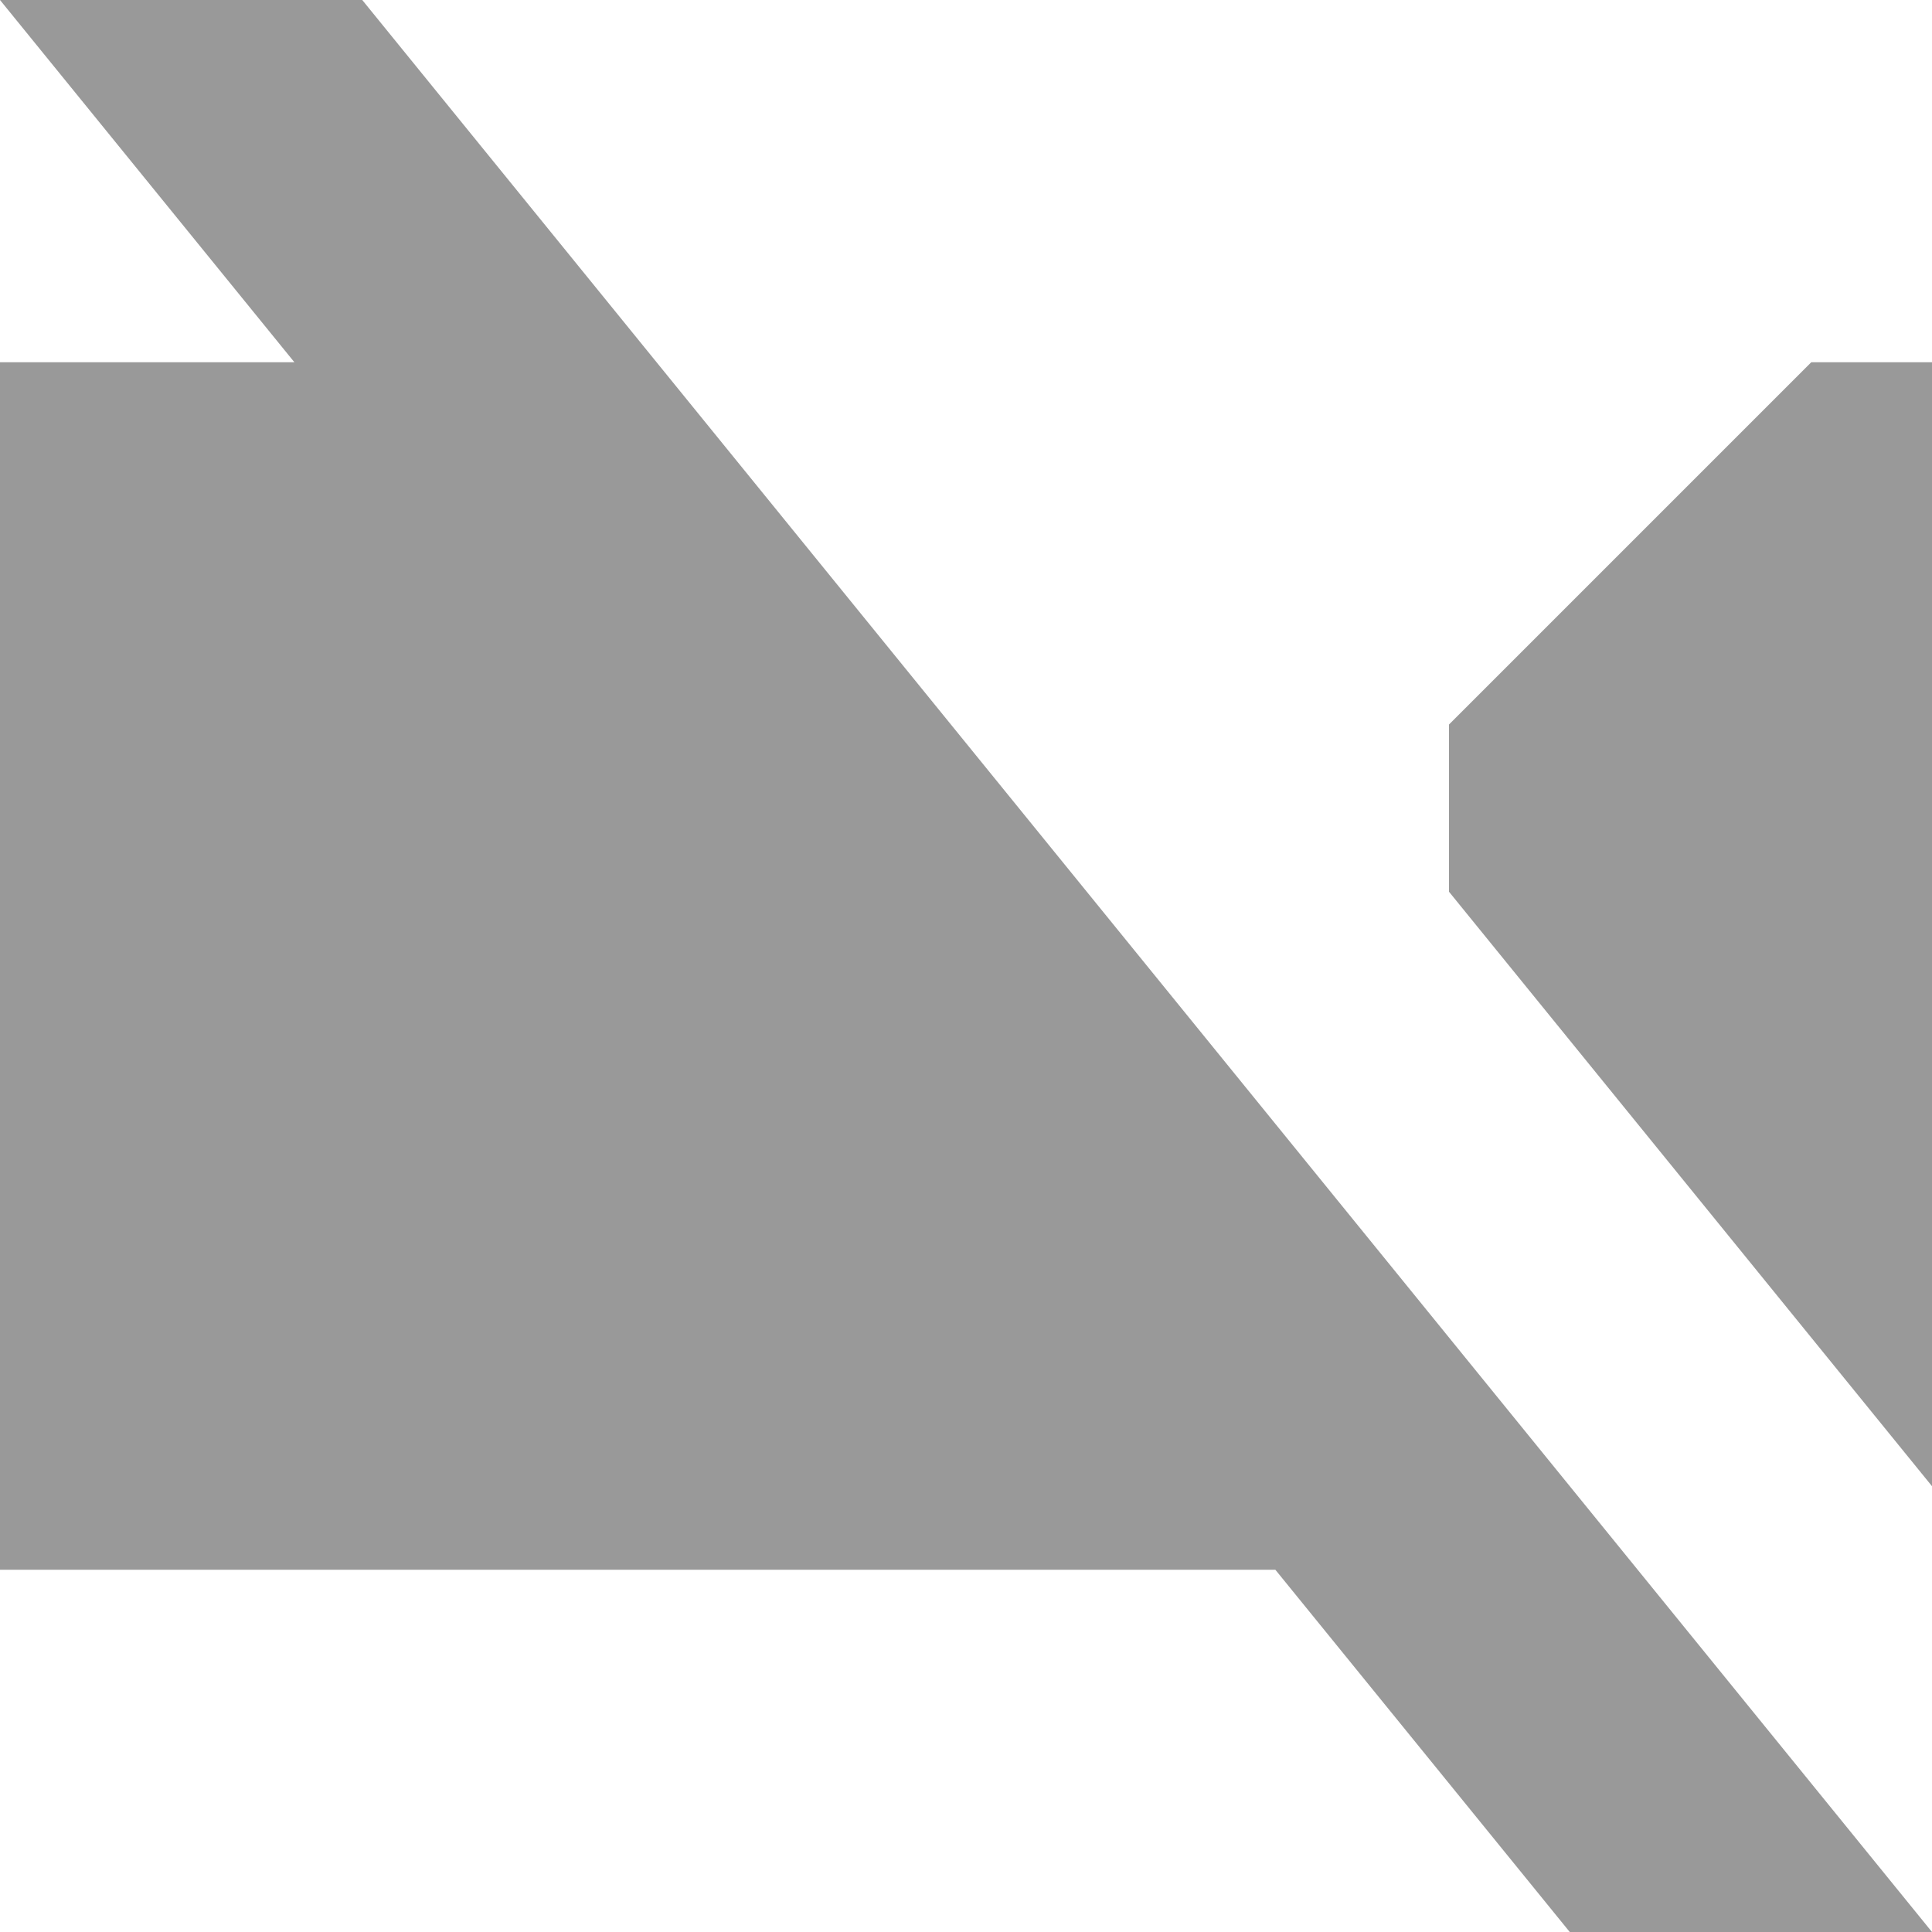 <?xml version="1.0" encoding="utf-8"?><!-- Uploaded to: SVG Repo, www.svgrepo.com, Generator: SVG Repo Mixer Tools -->
<svg width="28px" height="28px" viewBox="0 0 16 16" fill="none" xmlns="http://www.w3.org/2000/svg">
<path d="M13 16H16L3 0H0L2.438 3H0V13H10.562L13 16Z" fill="#999999"/>
<path d="M12 7.385L16 12.308V3H15L12 6V7.385Z" fill="#999999"/>
</svg>